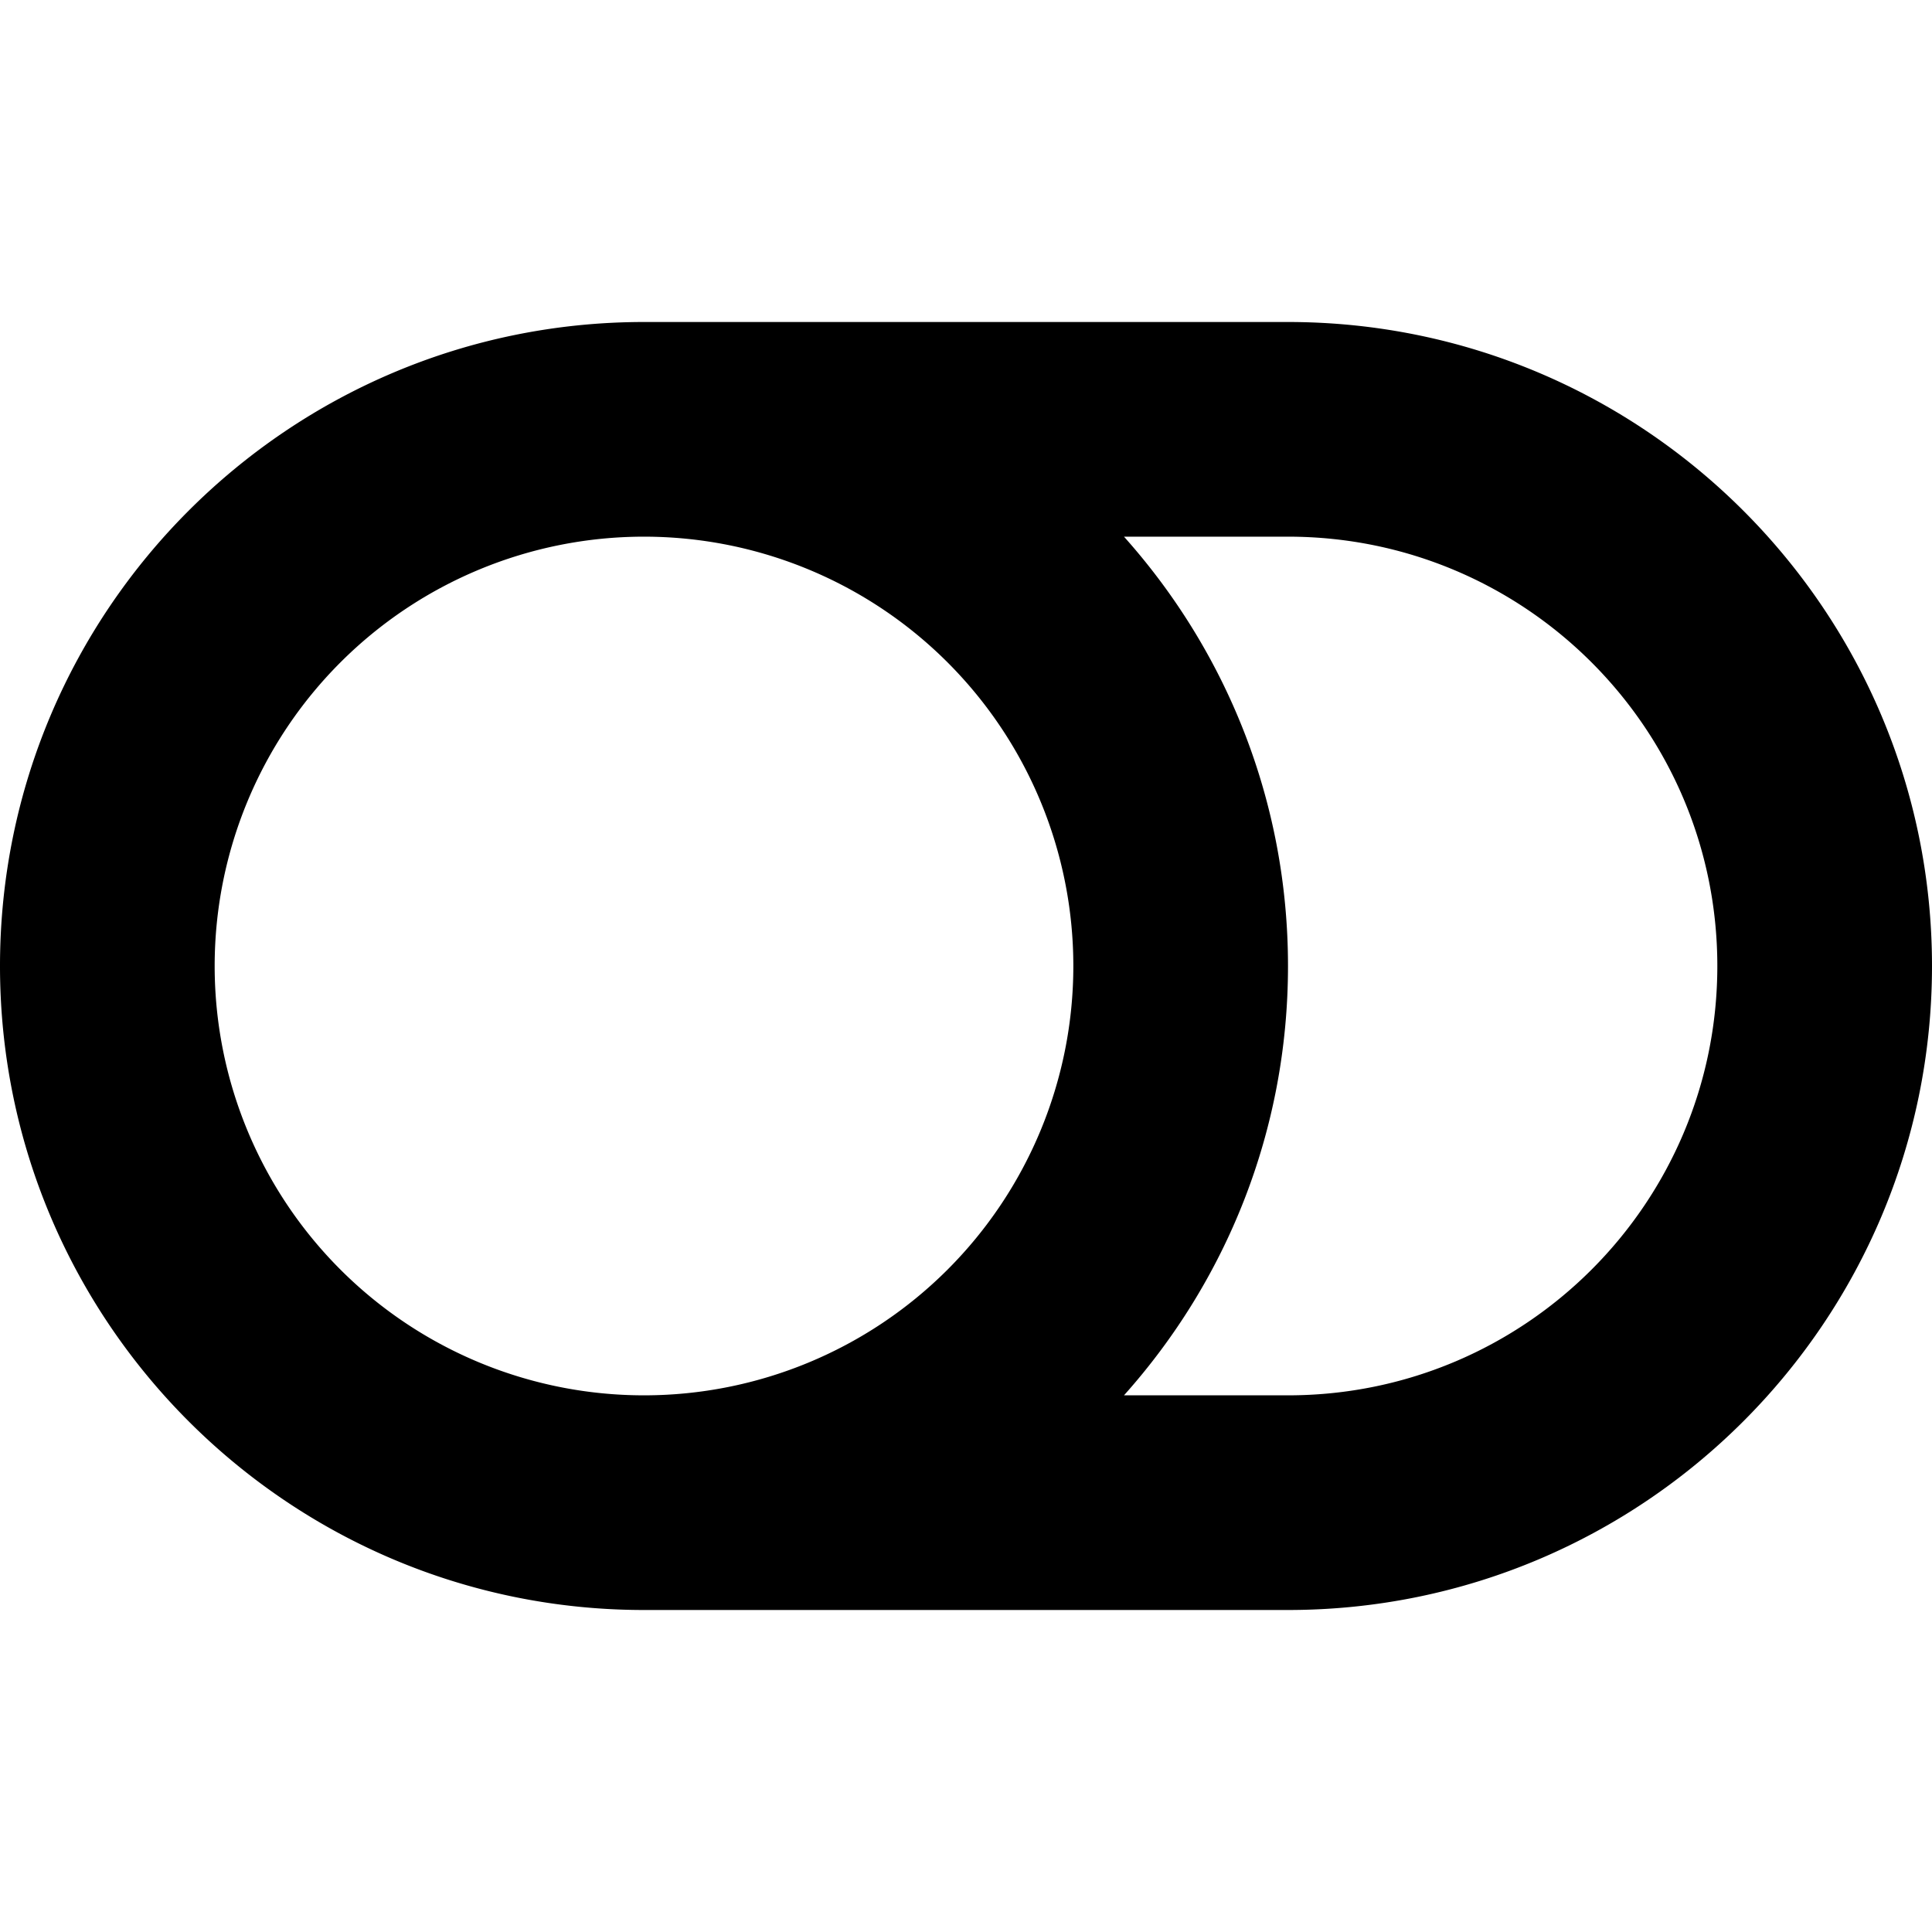 <svg xmlns="http://www.w3.org/2000/svg" width="24" height="24" viewBox="0 0 576 512"><path d="M192 384a128 128 0 1 1 0-256 128 128 0 1 1 0 256zm0 64l192 0c106 0 192-86 192-192s-86-192-192-192L192 64C86 64 0 150 0 256S86 448 192 448zm143.1-64c30.4-34 48.9-78.8 48.9-128s-18.5-94-48.9-128l48.9 0c70.7 0 128 57.3 128 128s-57.3 128-128 128l-48.9 0z"/></svg>